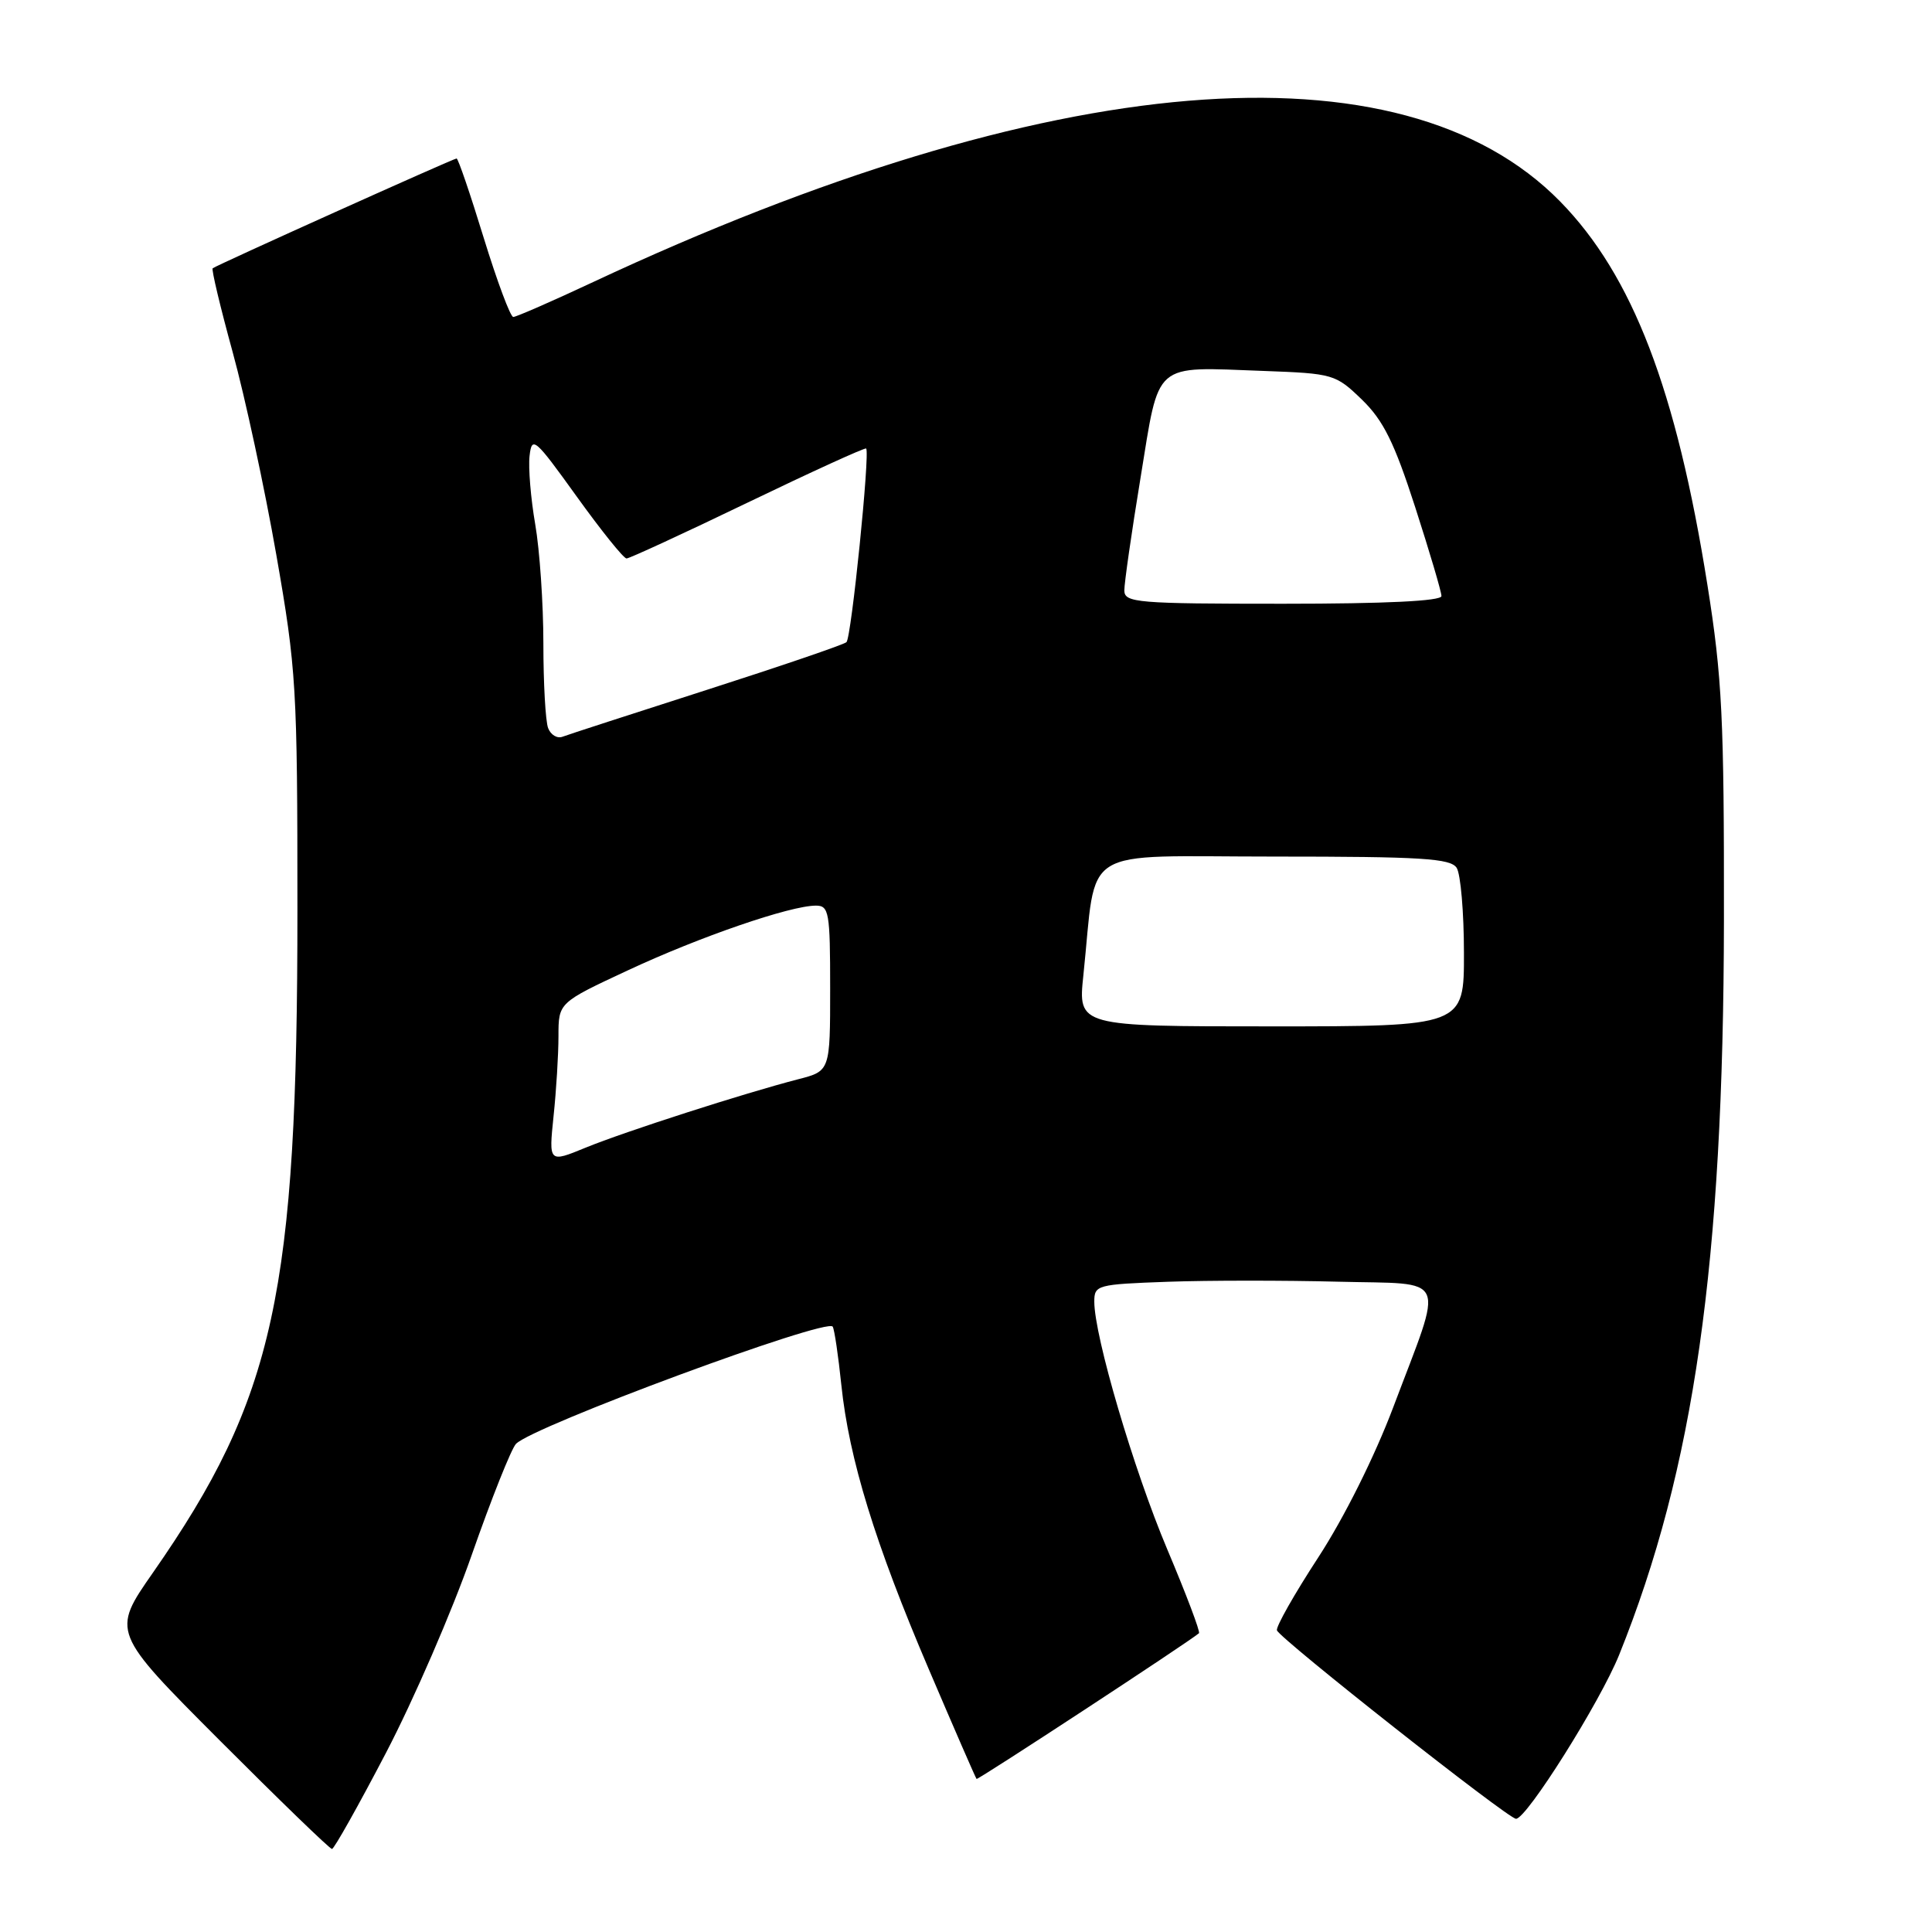<?xml version="1.0" encoding="UTF-8" standalone="no"?>
<!DOCTYPE svg PUBLIC "-//W3C//DTD SVG 1.1//EN" "http://www.w3.org/Graphics/SVG/1.1/DTD/svg11.dtd" >
<svg xmlns="http://www.w3.org/2000/svg" xmlns:xlink="http://www.w3.org/1999/xlink" version="1.1" viewBox="0 0 256 256">
 <g >
 <path fill="currentColor"
d=" M 51.15 232.25 C 54.81 225.24 59.93 213.43 62.52 206.00 C 65.12 198.57 67.75 191.97 68.37 191.32 C 70.60 188.99 109.62 174.55 110.34 175.79 C 110.57 176.18 111.08 179.65 111.48 183.50 C 112.50 193.31 115.95 204.52 123.07 221.18 C 126.43 229.05 129.28 235.60 129.40 235.72 C 129.56 235.89 157.43 217.63 158.87 216.41 C 159.07 216.24 157.18 211.24 154.67 205.30 C 150.21 194.73 145.00 177.04 145.00 172.48 C 145.00 170.27 145.35 170.18 154.75 169.84 C 160.11 169.65 170.24 169.65 177.25 169.83 C 192.13 170.22 191.38 168.51 184.60 186.50 C 182.14 193.01 178.10 201.11 174.68 206.36 C 171.50 211.23 169.04 215.58 169.20 216.03 C 169.63 217.18 199.84 241.00 200.88 241.00 C 202.29 241.00 212.01 225.55 214.54 219.29 C 224.47 194.65 228.37 167.38 228.43 122.00 C 228.46 95.20 228.20 89.80 226.24 77.50 C 222.13 51.64 216.32 36.50 206.74 26.71 C 185.67 5.19 139.10 9.06 78.60 37.37 C 73.16 39.92 68.39 42.00 68.01 42.00 C 67.63 42.00 65.87 37.28 64.09 31.50 C 62.32 25.73 60.71 21.00 60.50 21.00 C 60.09 21.00 28.68 35.14 28.18 35.55 C 28.00 35.70 29.19 40.69 30.83 46.66 C 32.47 52.62 35.07 64.70 36.61 73.50 C 39.27 88.70 39.41 91.05 39.41 120.50 C 39.42 171.37 36.40 185.22 20.27 208.38 C 14.78 216.25 14.78 216.25 29.13 230.63 C 37.02 238.53 43.70 245.00 43.99 245.00 C 44.27 244.99 47.49 239.26 51.15 232.25 Z  M 73.35 147.89 C 73.71 144.49 74.00 139.72 74.00 137.29 C 74.00 132.86 74.00 132.86 83.25 128.55 C 92.71 124.13 104.72 120.00 108.11 120.00 C 109.85 120.00 110.00 120.87 110.00 130.96 C 110.00 141.92 110.00 141.92 105.75 143.01 C 98.66 144.84 82.80 149.94 77.60 152.07 C 72.71 154.08 72.71 154.08 73.35 147.89 Z  M 143.55 129.25 C 145.39 111.76 142.60 113.50 168.80 113.50 C 188.40 113.50 192.22 113.74 193.02 115.00 C 193.54 115.83 193.98 120.89 193.98 126.25 C 194.00 136.00 194.00 136.00 168.42 136.00 C 142.84 136.00 142.84 136.00 143.55 129.25 Z  M 72.63 96.48 C 72.28 95.57 72.00 90.52 72.00 85.25 C 72.00 79.98 71.51 72.87 70.92 69.47 C 70.33 66.06 69.99 61.98 70.17 60.41 C 70.48 57.73 70.86 58.06 76.41 65.78 C 79.66 70.30 82.63 74.00 83.02 74.00 C 83.40 74.00 90.64 70.66 99.10 66.58 C 107.57 62.50 114.62 59.28 114.77 59.43 C 115.30 59.97 112.81 84.51 112.16 85.09 C 111.80 85.42 103.47 88.26 93.66 91.41 C 83.85 94.56 75.24 97.35 74.54 97.62 C 73.83 97.89 72.98 97.38 72.63 96.48 Z  M 148.98 78.25 C 148.97 77.29 149.94 70.53 151.14 63.23 C 153.67 47.73 152.66 48.61 167.40 49.15 C 176.68 49.49 176.97 49.58 180.47 52.96 C 183.31 55.72 184.75 58.63 187.52 67.20 C 189.43 73.12 191.00 78.42 191.00 78.98 C 191.00 79.64 183.59 80.00 170.00 80.00 C 150.67 80.00 149.00 79.86 148.98 78.25 Z "/>
</g>
</svg>